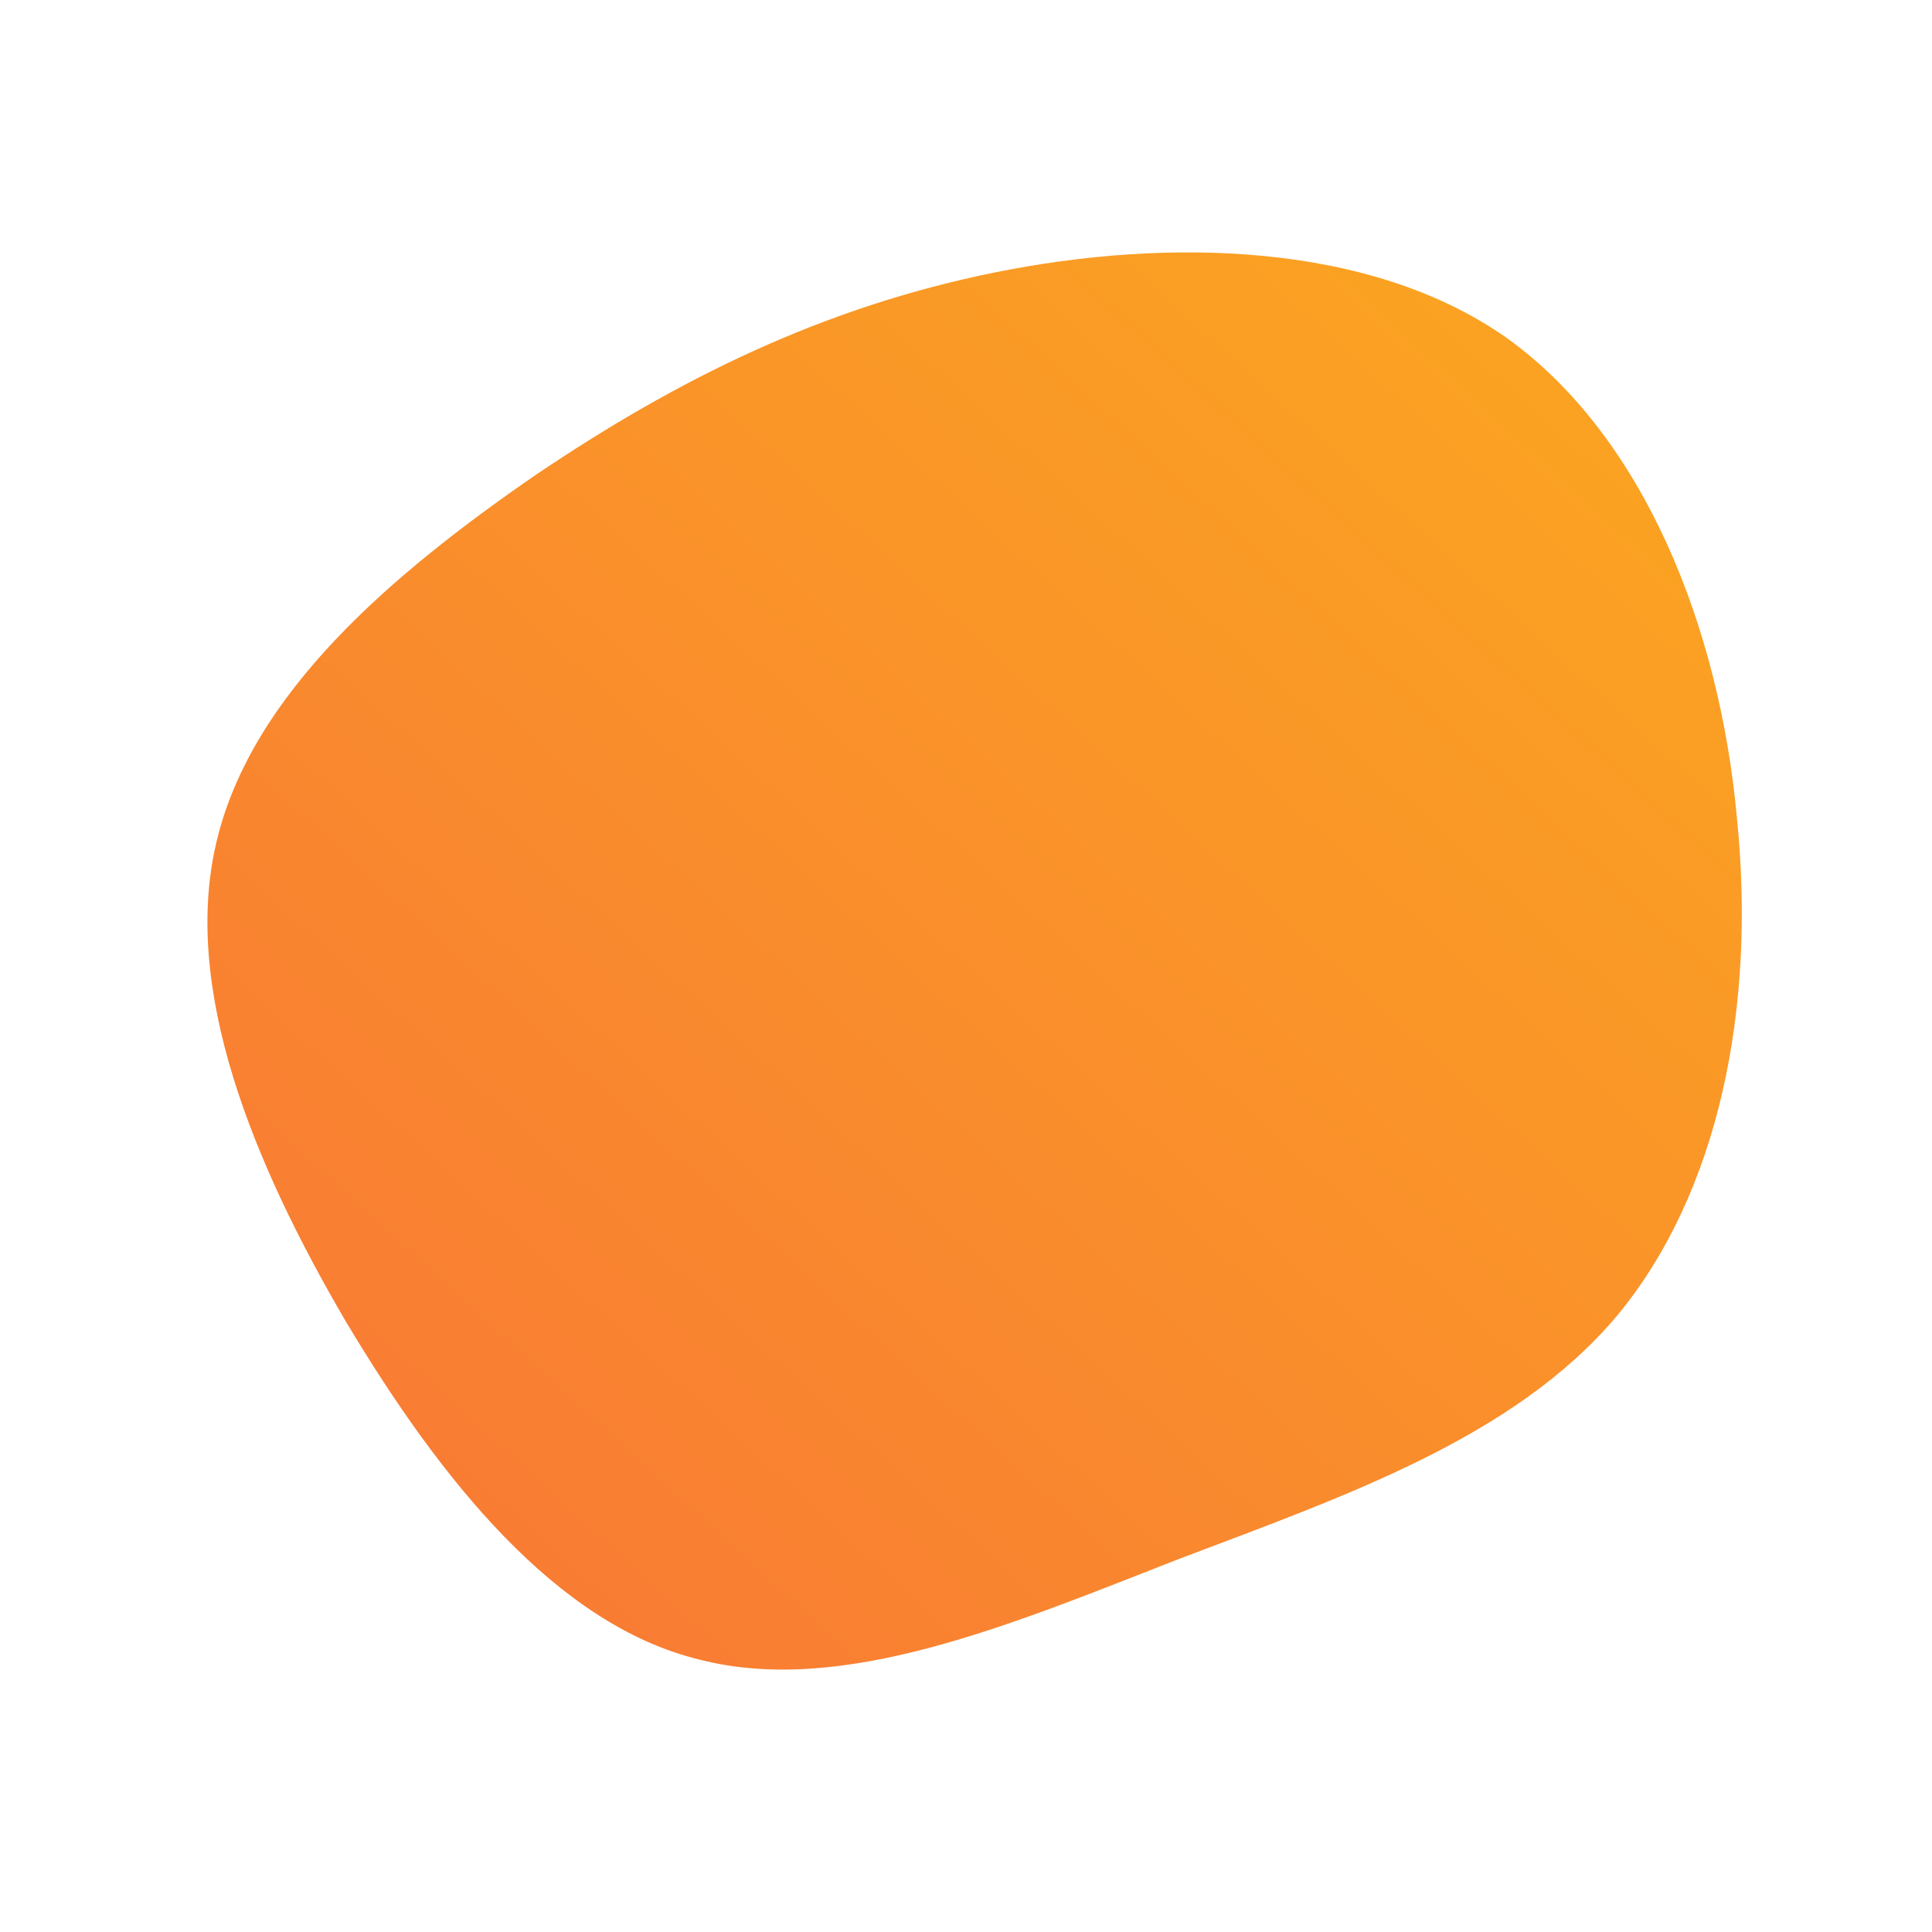<!--?xml version="1.0" standalone="no"?-->
              <svg id="sw-js-blob-svg" viewBox="0 0 100 100" xmlns="http://www.w3.org/2000/svg" version="1.1">
                    <defs> 
                        <linearGradient id="sw-gradient" x1="0" x2="1" y1="1" y2="0">
                            <stop id="stop1" stop-color="rgba(248, 117, 55, 1)" offset="0%"></stop>
                            <stop id="stop2" stop-color="rgba(251, 168, 31, 1)" offset="100%"></stop>
                        </linearGradient>
                    </defs>
                <path fill="url(#sw-gradient)" d="M28,-32.5C35.1,-27.4,39,-17.5,39.9,-7.7C40.9,2.1,39,11.7,33.7,18.1C28.4,24.4,19.7,27.4,11,30.7C2.3,34.1,-6.4,37.8,-13.8,35.9C-21.2,34.1,-27.2,26.6,-32.1,18.4C-36.9,10.2,-40.6,1.2,-38.8,-6.4C-37,-14.1,-29.7,-20.3,-22.3,-25.4C-14.9,-30.4,-7.4,-34.1,1.5,-35.9C10.4,-37.7,20.9,-37.5,28,-32.5Z" width="100%" height="100%" transform="translate(50 50)" style="transition: all 0.3s ease 0s;" stroke-width="0"></path>
              </svg>